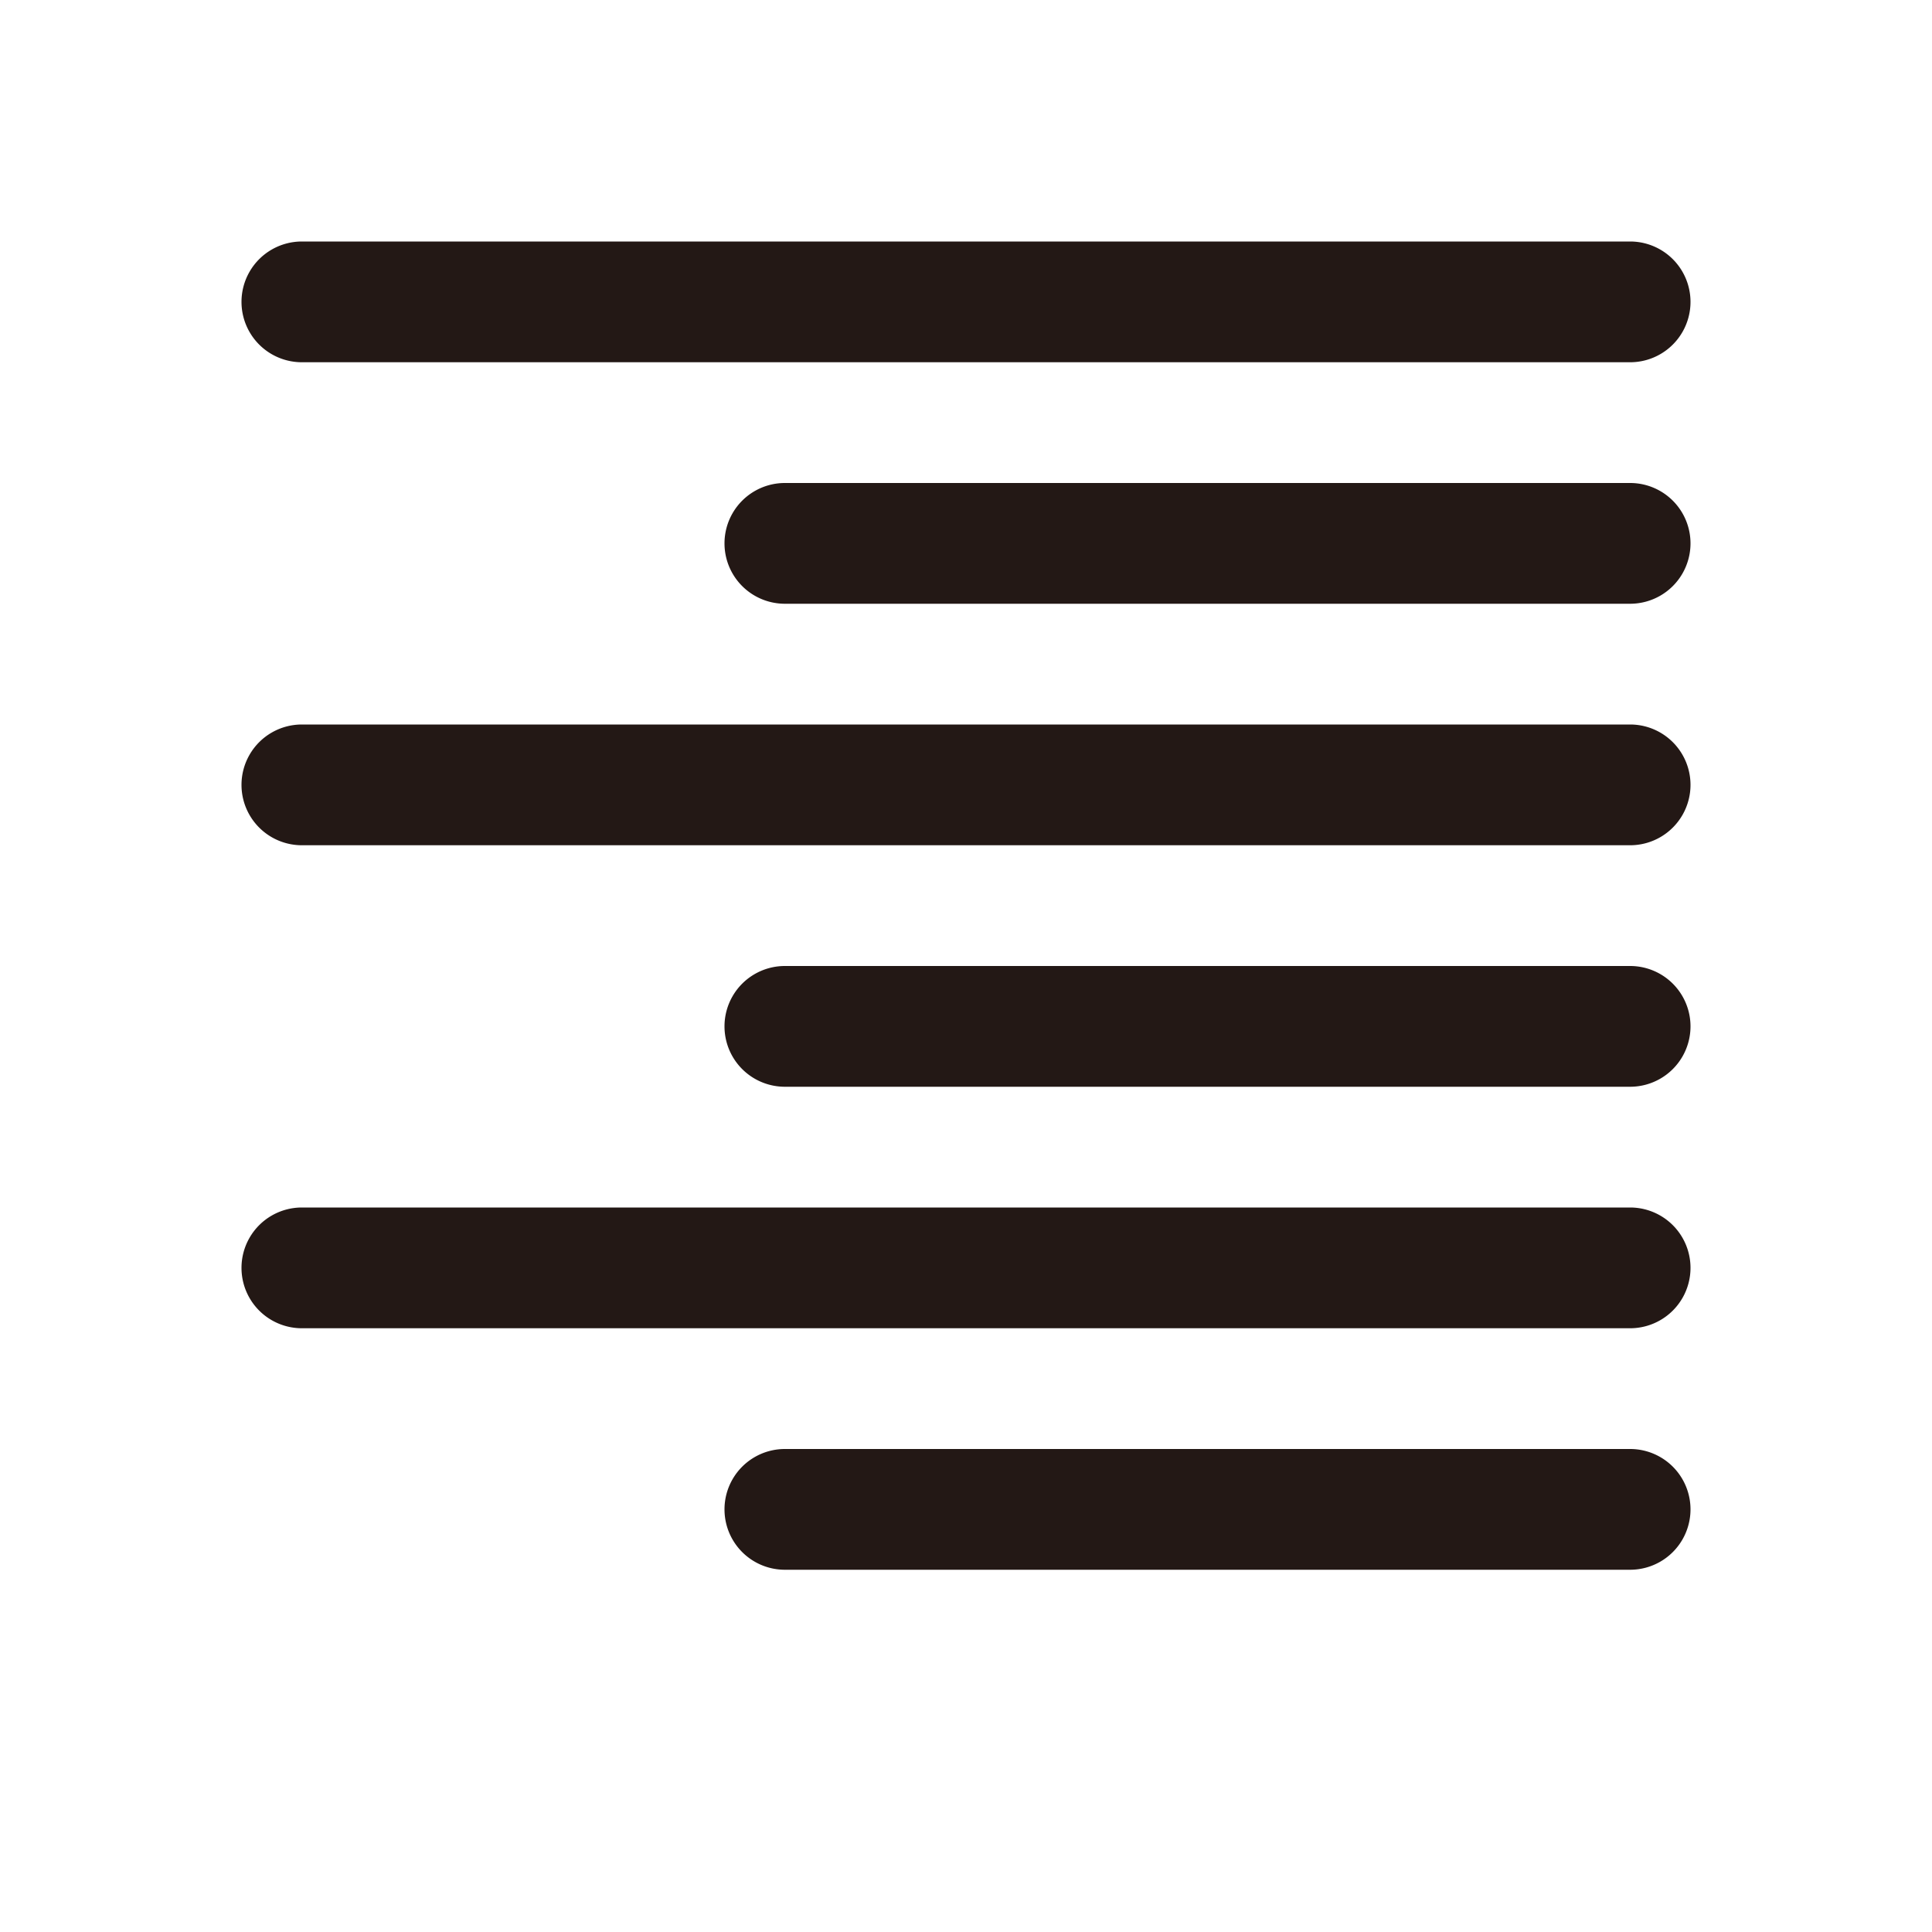 <?xml version="1.0" standalone="no"?><!DOCTYPE svg PUBLIC "-//W3C//DTD SVG 1.1//EN" "http://www.w3.org/Graphics/SVG/1.1/DTD/svg11.dtd"><svg t="1676401935282" class="icon" viewBox="0 0 1024 1024" version="1.1" xmlns="http://www.w3.org/2000/svg" p-id="10476" xmlns:xlink="http://www.w3.org/1999/xlink" width="200" height="200"><path d="M160 192h704a32 32 0 0 0 0-64h-704a32 32 0 0 0 0 64zM864 256h-448a32 32 0 0 0 0 64h448a32 32 0 0 0 0-64zM864 384h-704a32 32 0 0 0 0 64h704a32 32 0 0 0 0-64zM864 512h-448a32 32 0 0 0 0 64h448a32 32 0 0 0 0-64zM864 640h-704a32 32 0 0 0 0 64h704a32 32 0 0 0 0-64zM864 768h-448a32 32 0 0 0 0 64h448a32 32 0 0 0 0-64z" fill="#231815" p-id="10477"></path></svg>